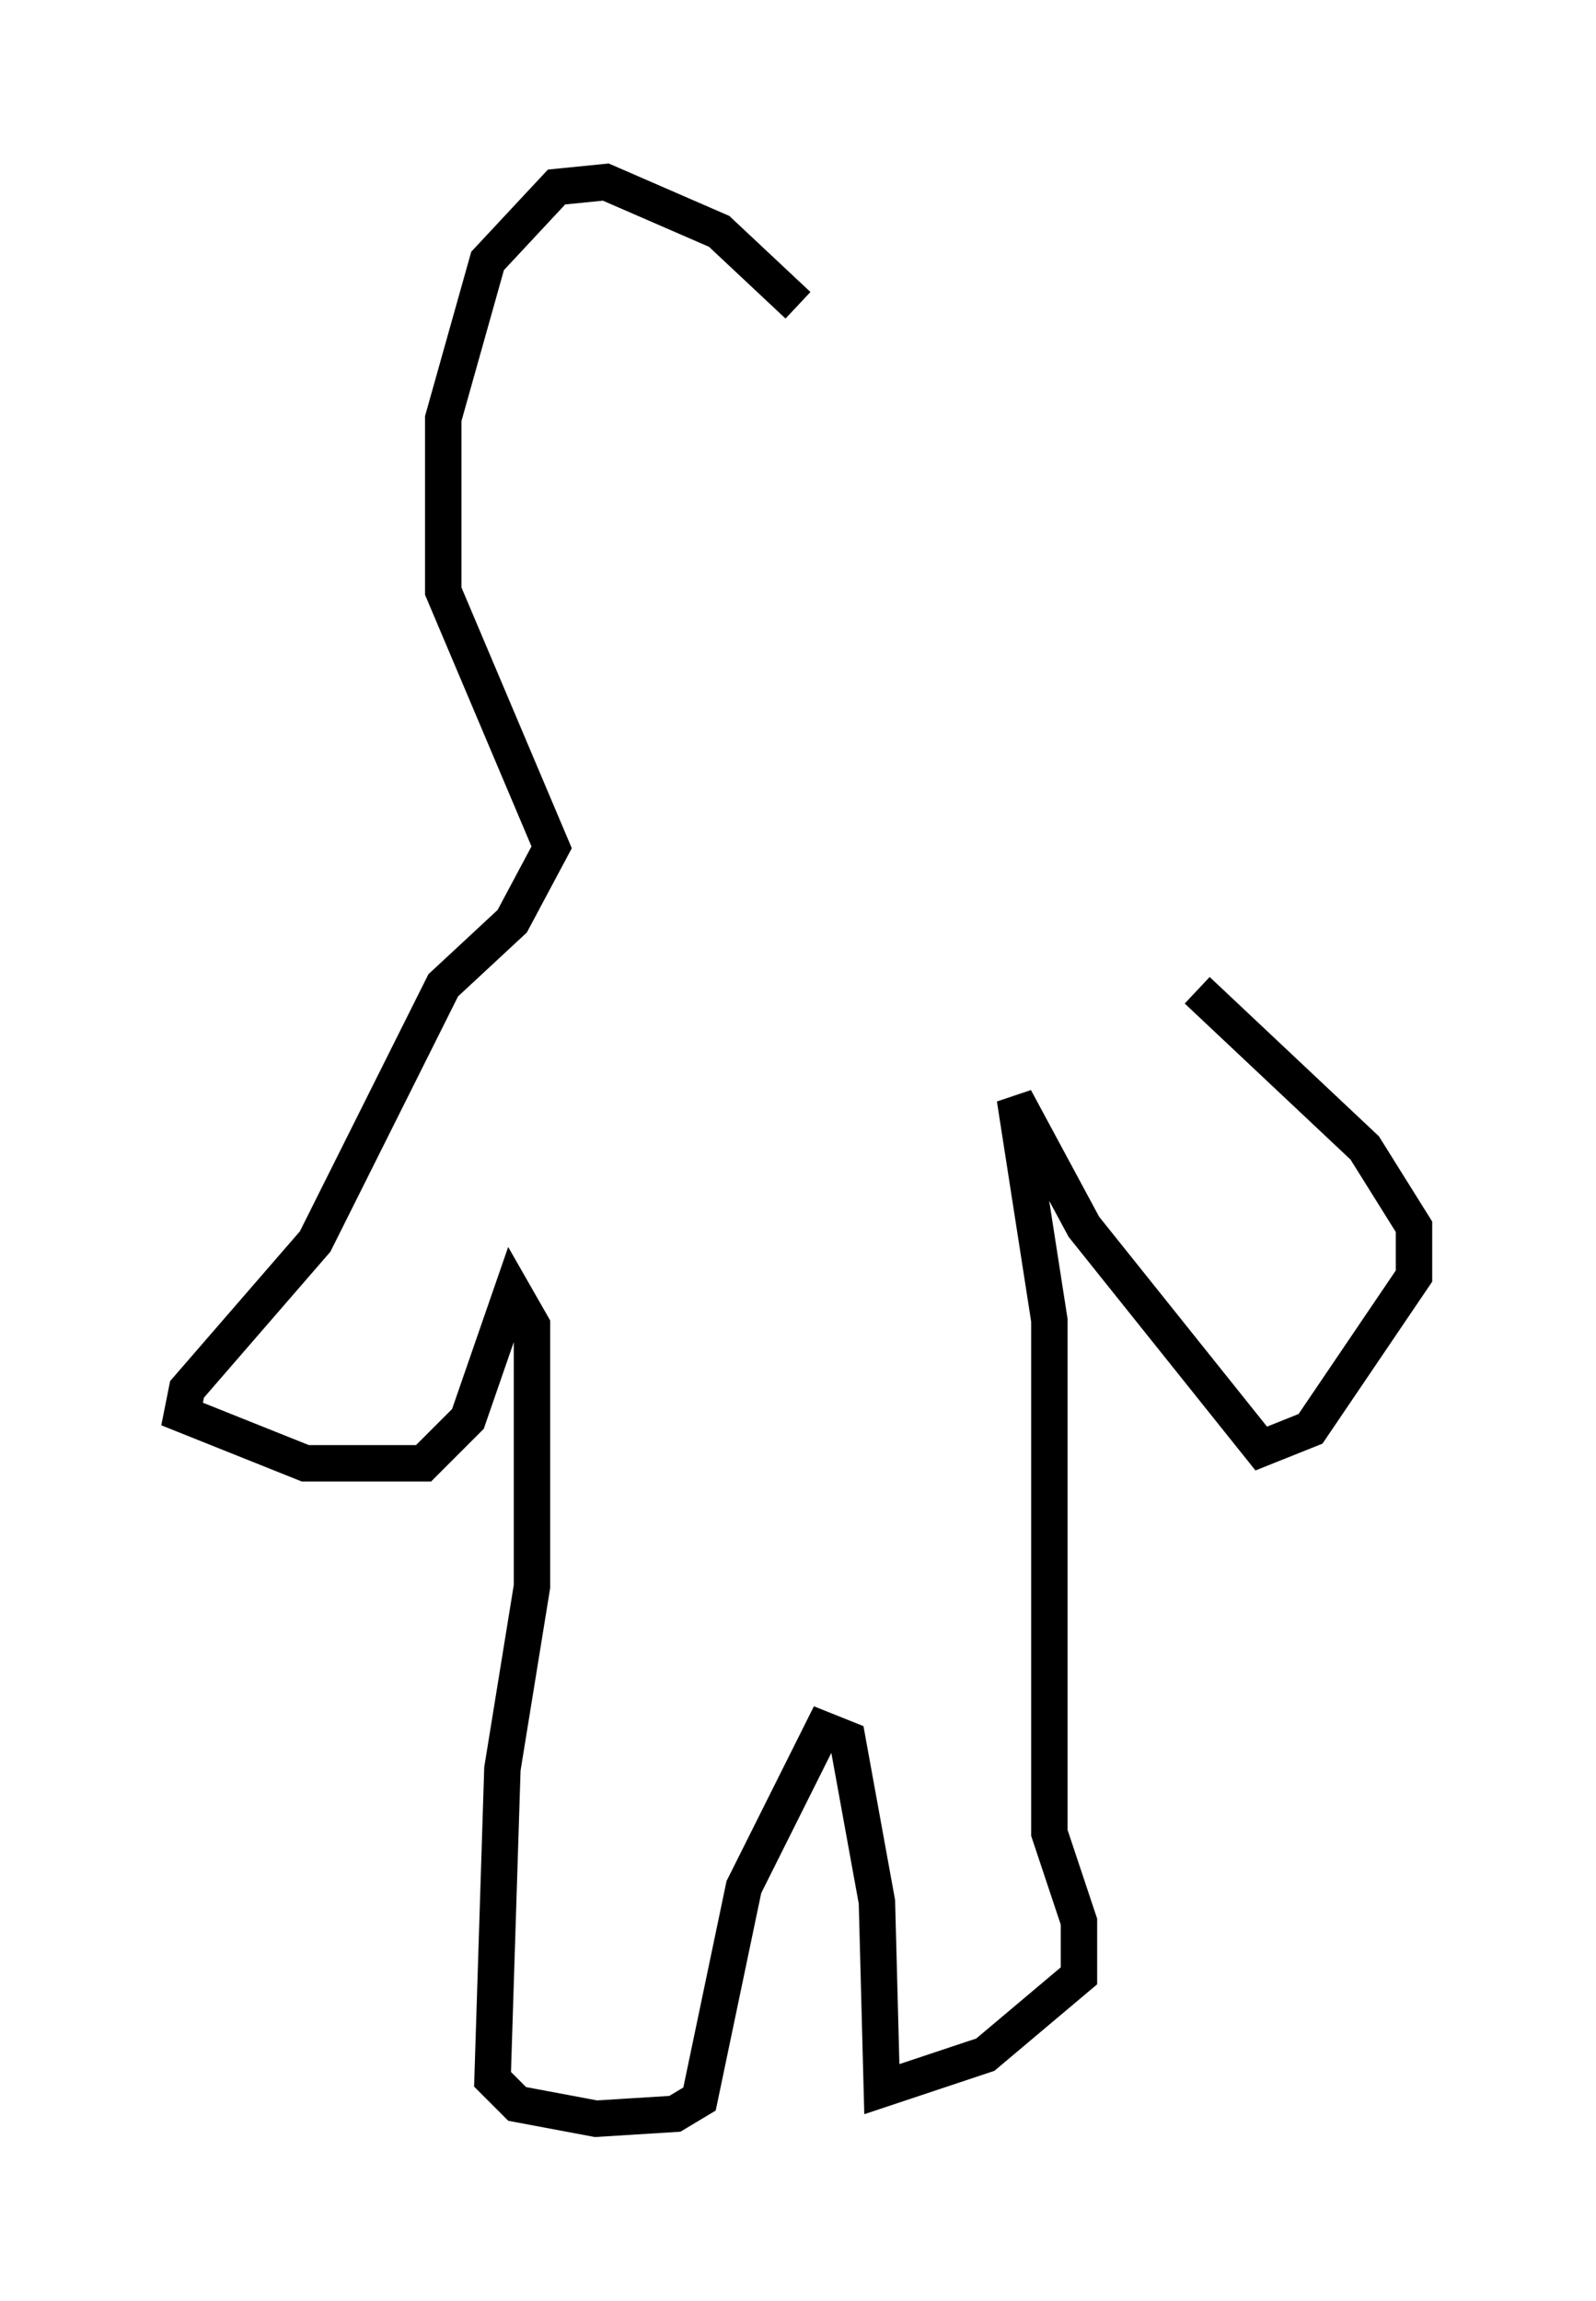<?xml version="1.0" encoding="utf-8" ?>
<svg baseProfile="full" height="63.179" version="1.1" width="43.829" xmlns="http://www.w3.org/2000/svg" xmlns:ev="http://www.w3.org/2001/xml-events" xmlns:xlink="http://www.w3.org/1999/xlink"><defs /><rect fill="white" height="63.179" width="43.829" x="0" y="0" /><path d="M22.185, 9.195 m-0.271, -0.812 l-2.165, -2.03 -3.112, -1.353 l-1.353, 0.135 -1.894, 2.03 l-1.218, 4.33 0.0, 4.736 l2.977, 7.036 -1.083, 2.03 l-1.894, 1.759 -3.518, 7.036 l-3.518, 4.059 -0.135, 0.677 l3.383, 1.353 3.248, 0.0 l1.218, -1.218 1.218, -3.518 l0.541, 0.947 0.0, 7.172 l-0.812, 5.007 -0.271, 8.525 l0.677, 0.677 2.165, 0.406 l2.165, -0.135 0.677, -0.406 l1.218, -5.819 2.165, -4.33 l0.677, 0.271 0.812, 4.465 l0.135, 5.142 2.842, -0.947 l2.571, -2.165 0.0, -1.488 l-0.812, -2.436 0.0, -14.073 l-0.947, -6.089 1.894, 3.518 l4.871, 6.089 1.353, -0.541 l2.842, -4.195 0.0, -1.353 l-1.353, -2.165 -4.601, -4.33 " fill="none" stroke="black" stroke-width="1" /></svg>